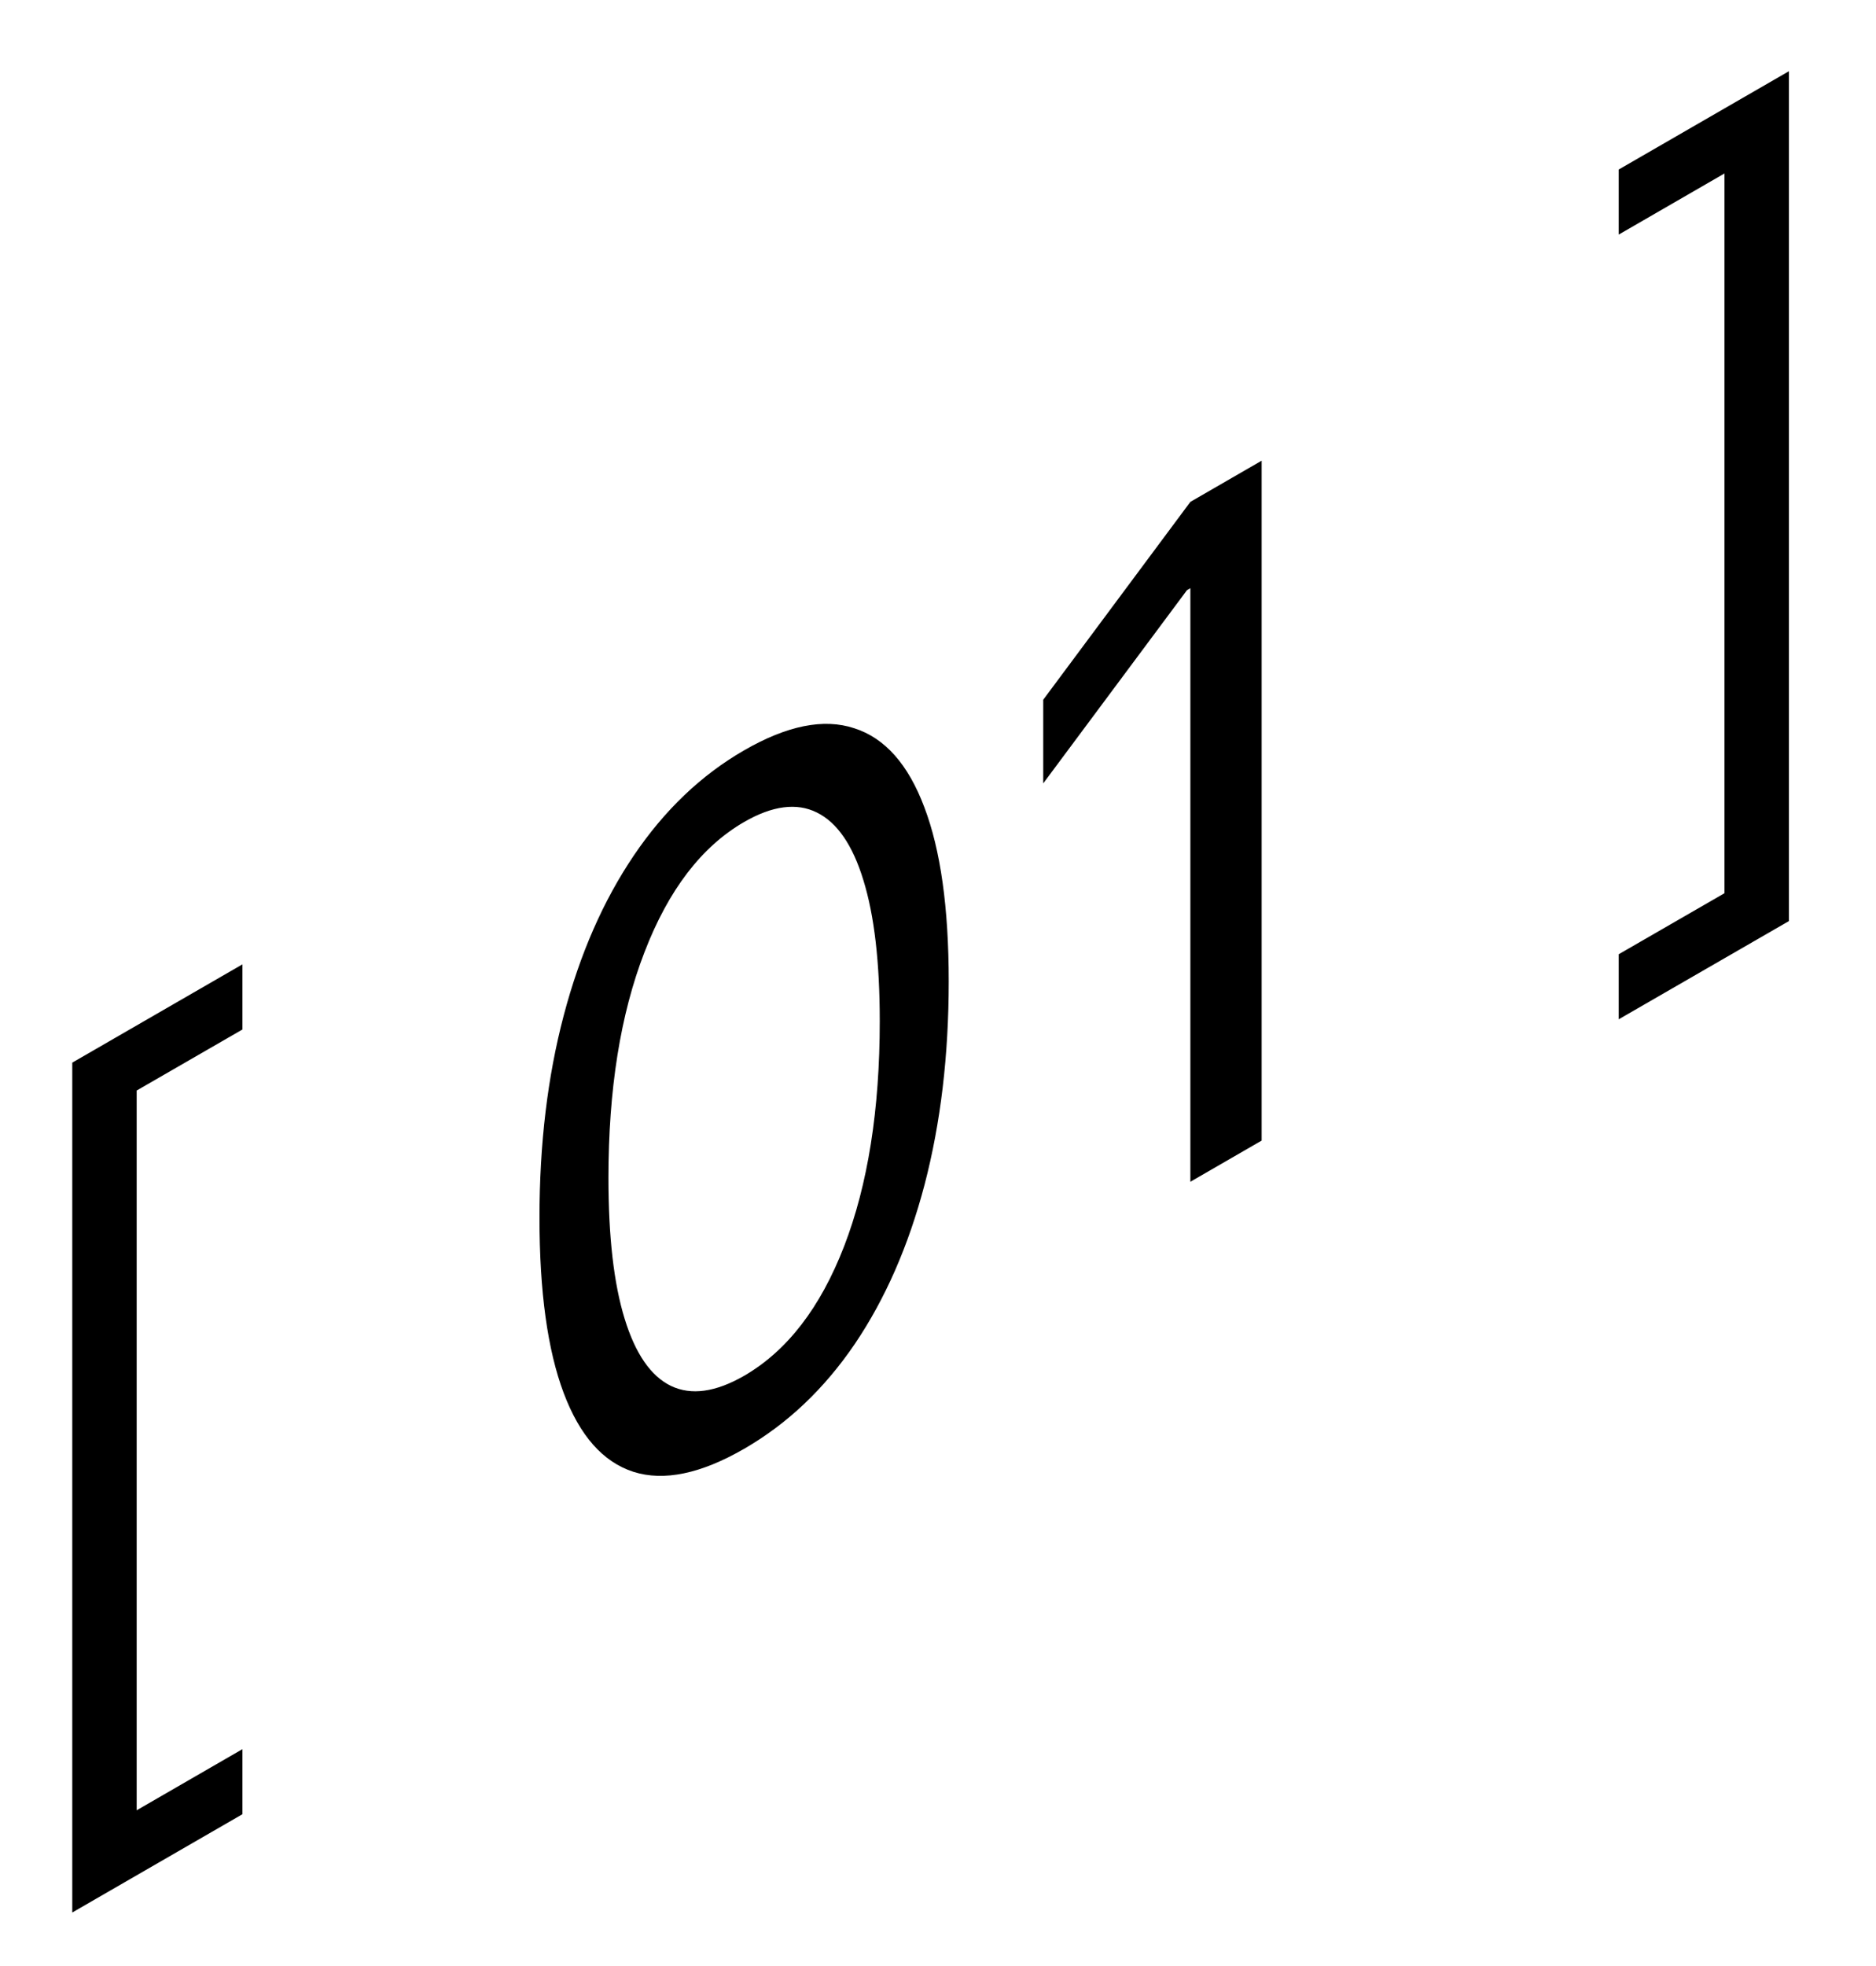 <svg width="21" height="22" viewBox="0 0 21 22" fill="none" xmlns="http://www.w3.org/2000/svg">
<path d="M0.809 21.401V11.891L2.714 10.791V11.52L1.53 12.203V20.257L2.714 19.573V20.301L0.809 21.401ZM8.33 16.212C7.845 16.492 7.432 16.578 7.091 16.47C6.75 16.36 6.49 16.066 6.31 15.588C6.129 15.107 6.039 14.453 6.039 13.626C6.039 12.804 6.129 12.05 6.31 11.364C6.492 10.674 6.754 10.077 7.095 9.573C7.438 9.066 7.849 8.673 8.33 8.396C8.81 8.119 9.221 8.036 9.562 8.149C9.905 8.258 10.167 8.553 10.347 9.033C10.529 9.51 10.62 10.159 10.62 10.981C10.62 11.809 10.53 12.566 10.35 13.255C10.17 13.941 9.909 14.536 9.568 15.04C9.227 15.541 8.815 15.932 8.33 16.212ZM8.33 15.395C8.81 15.117 9.183 14.634 9.449 13.946C9.715 13.257 9.848 12.418 9.848 11.427C9.848 10.768 9.787 10.243 9.665 9.85C9.545 9.456 9.371 9.204 9.144 9.092C8.919 8.98 8.647 9.015 8.33 9.198C7.854 9.473 7.482 9.959 7.214 10.656C6.945 11.351 6.811 12.192 6.811 13.181C6.811 13.839 6.871 14.364 6.992 14.756C7.112 15.147 7.284 15.398 7.51 15.508C7.737 15.617 8.01 15.579 8.33 15.395ZM14.123 5.155V12.763L13.325 13.224V6.582L13.287 6.604L11.678 8.766V7.83L13.325 5.616L14.123 5.155ZM20.025 0.797V10.307L18.12 11.406V10.678L19.304 9.995V1.941L18.12 2.625V1.897L20.025 0.797Z" fill="black"/>
</svg>
